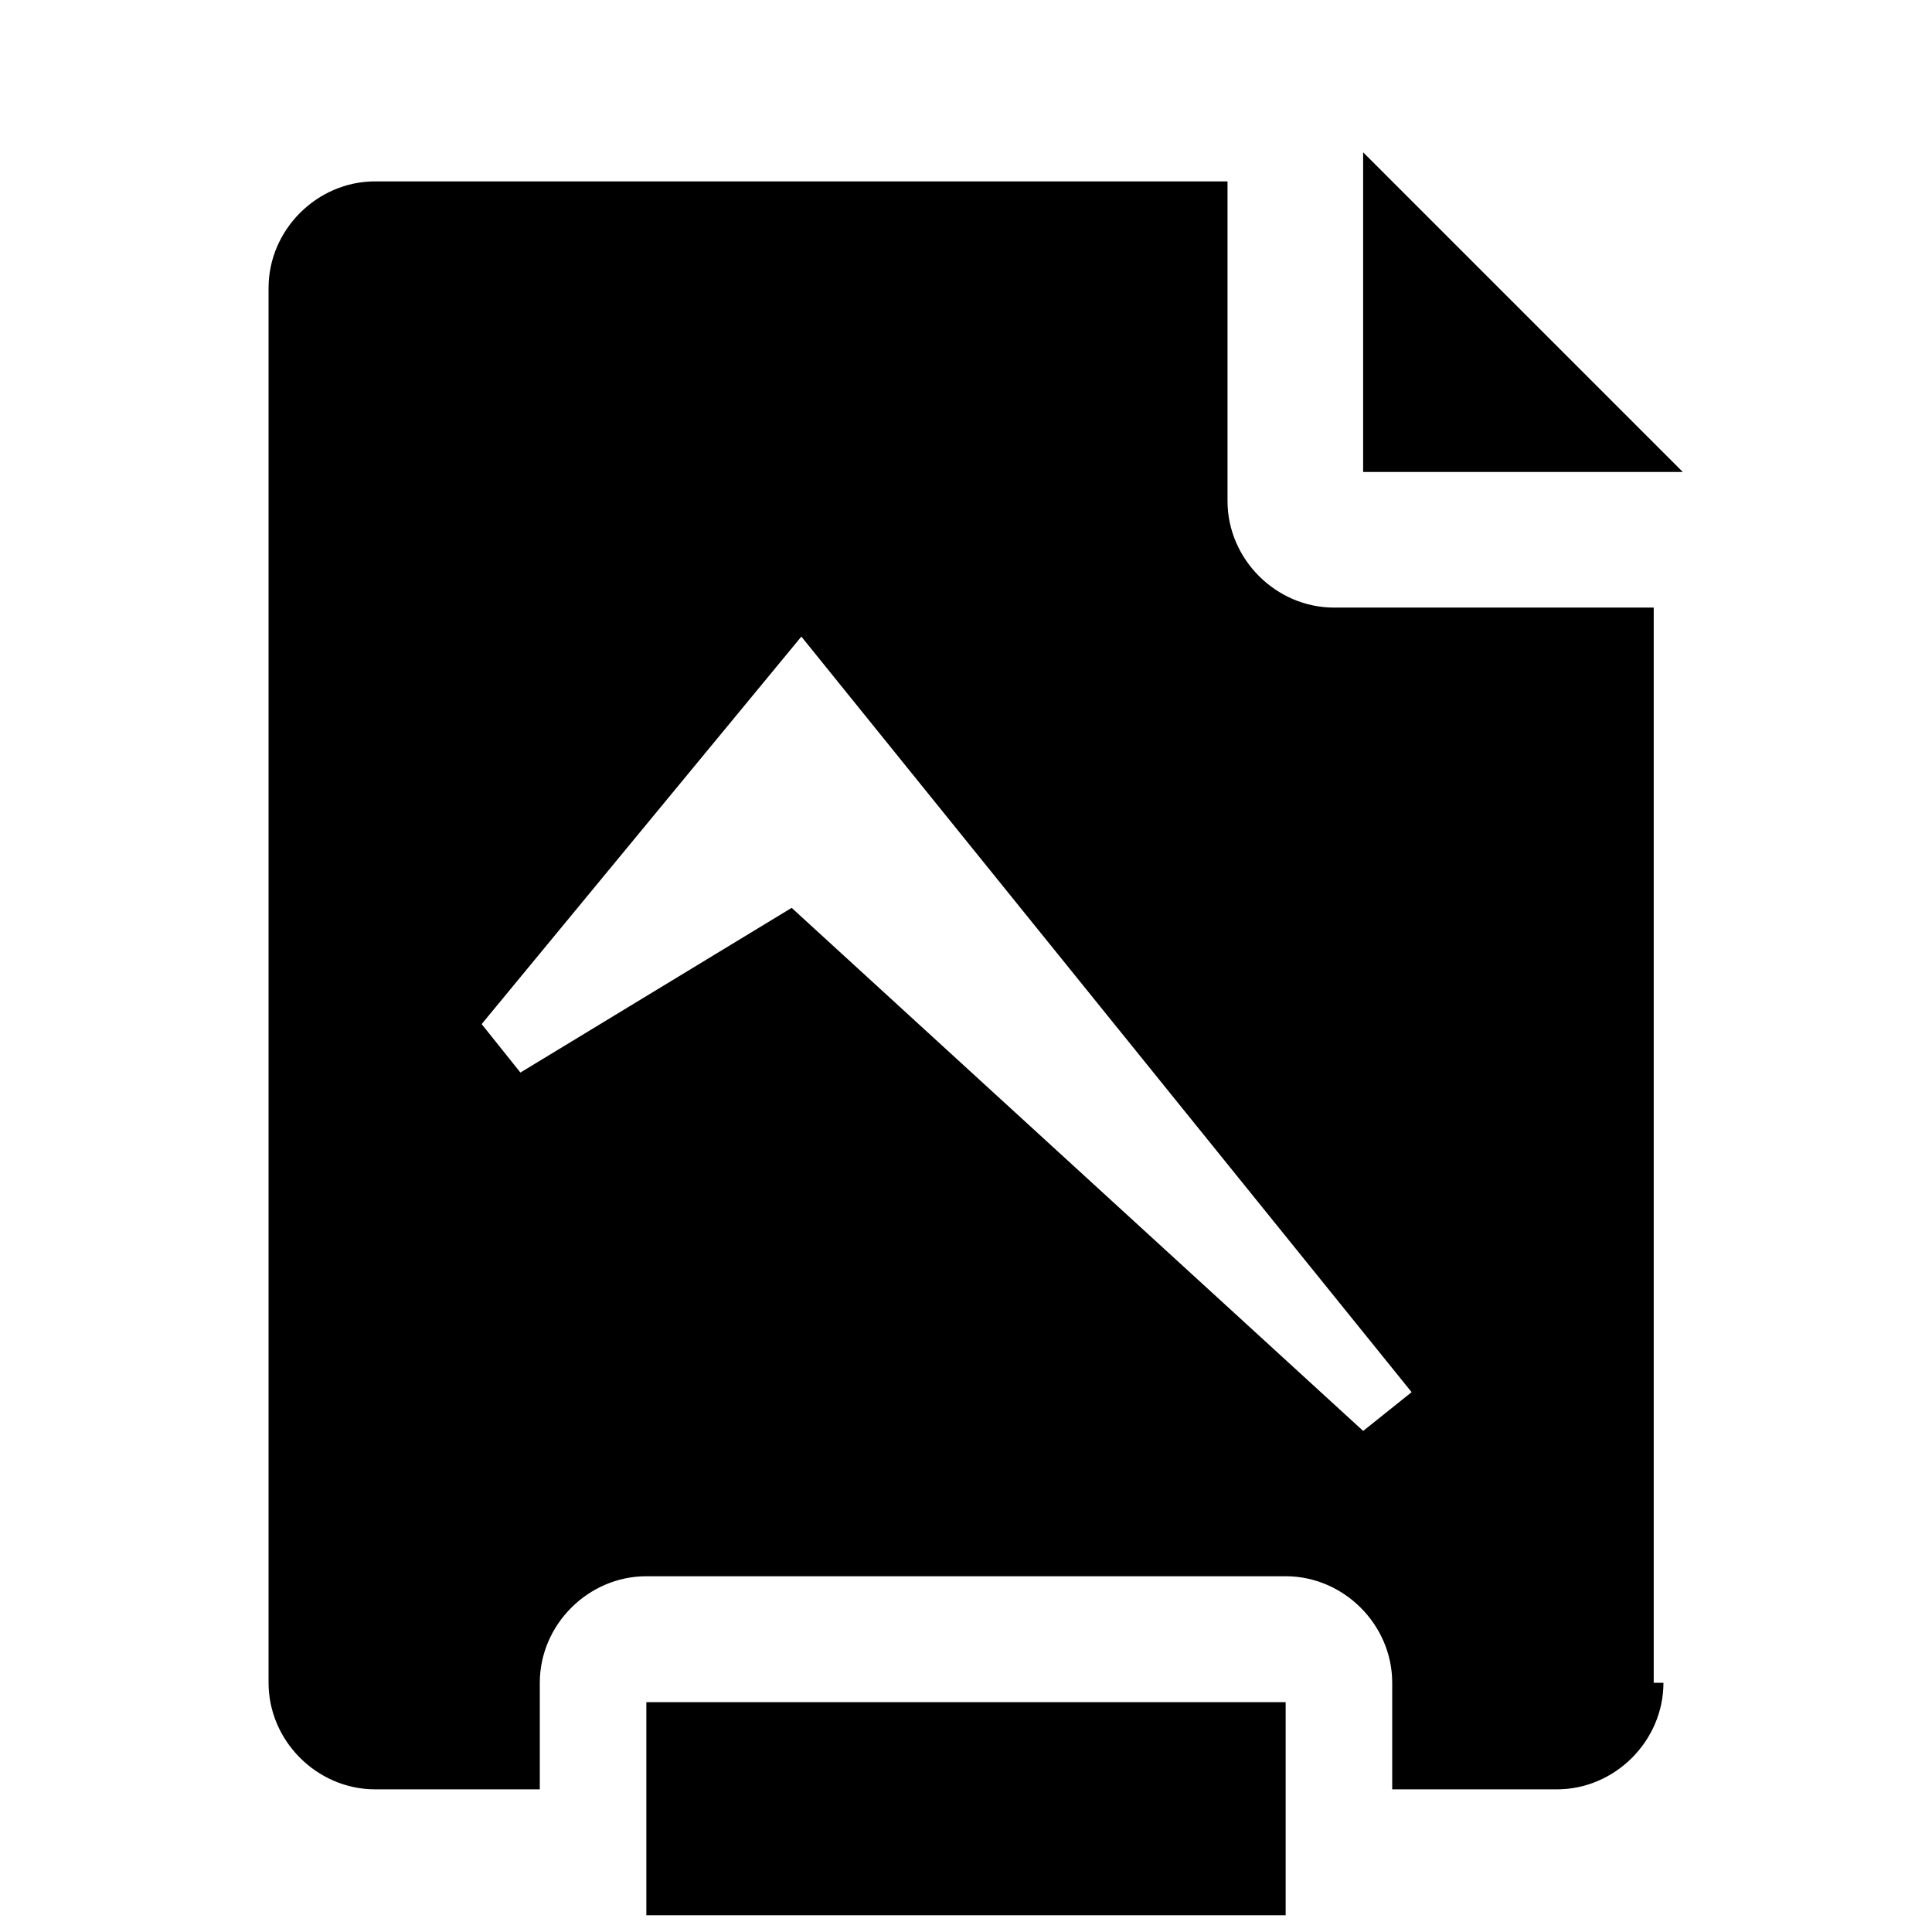 <!-- check-list icon -->
<svg xmlns="http://www.w3.org/2000/svg" viewBox="0 -64 1024 1024">
  <path d="M342.576 951.134h338.846v-112.948h-338.846v112.948zM881.662 827.914c0 30.794-25.68 56.474-56.474 56.474h-87.29v-56.474c0-30.794-25.68-56.474-56.474-56.474h-338.846c-30.794 0-56.474 25.68-56.474 56.474v56.474h-87.29c-30.794 0-56.474-25.68-56.474-56.474v-739.304c0-30.794 25.68-56.474 56.474-56.474h451.796v169.424c0 30.794 25.68 56.474 56.474 56.474h169.424v569.88zM424.71 273.44l-169.424 205.354 20.544 25.68 143.764-87.29 302.916 277.236 25.68-20.544-323.438-400.456zM722.49 186.15v-169.424l169.424 169.424z"/>
</svg>
